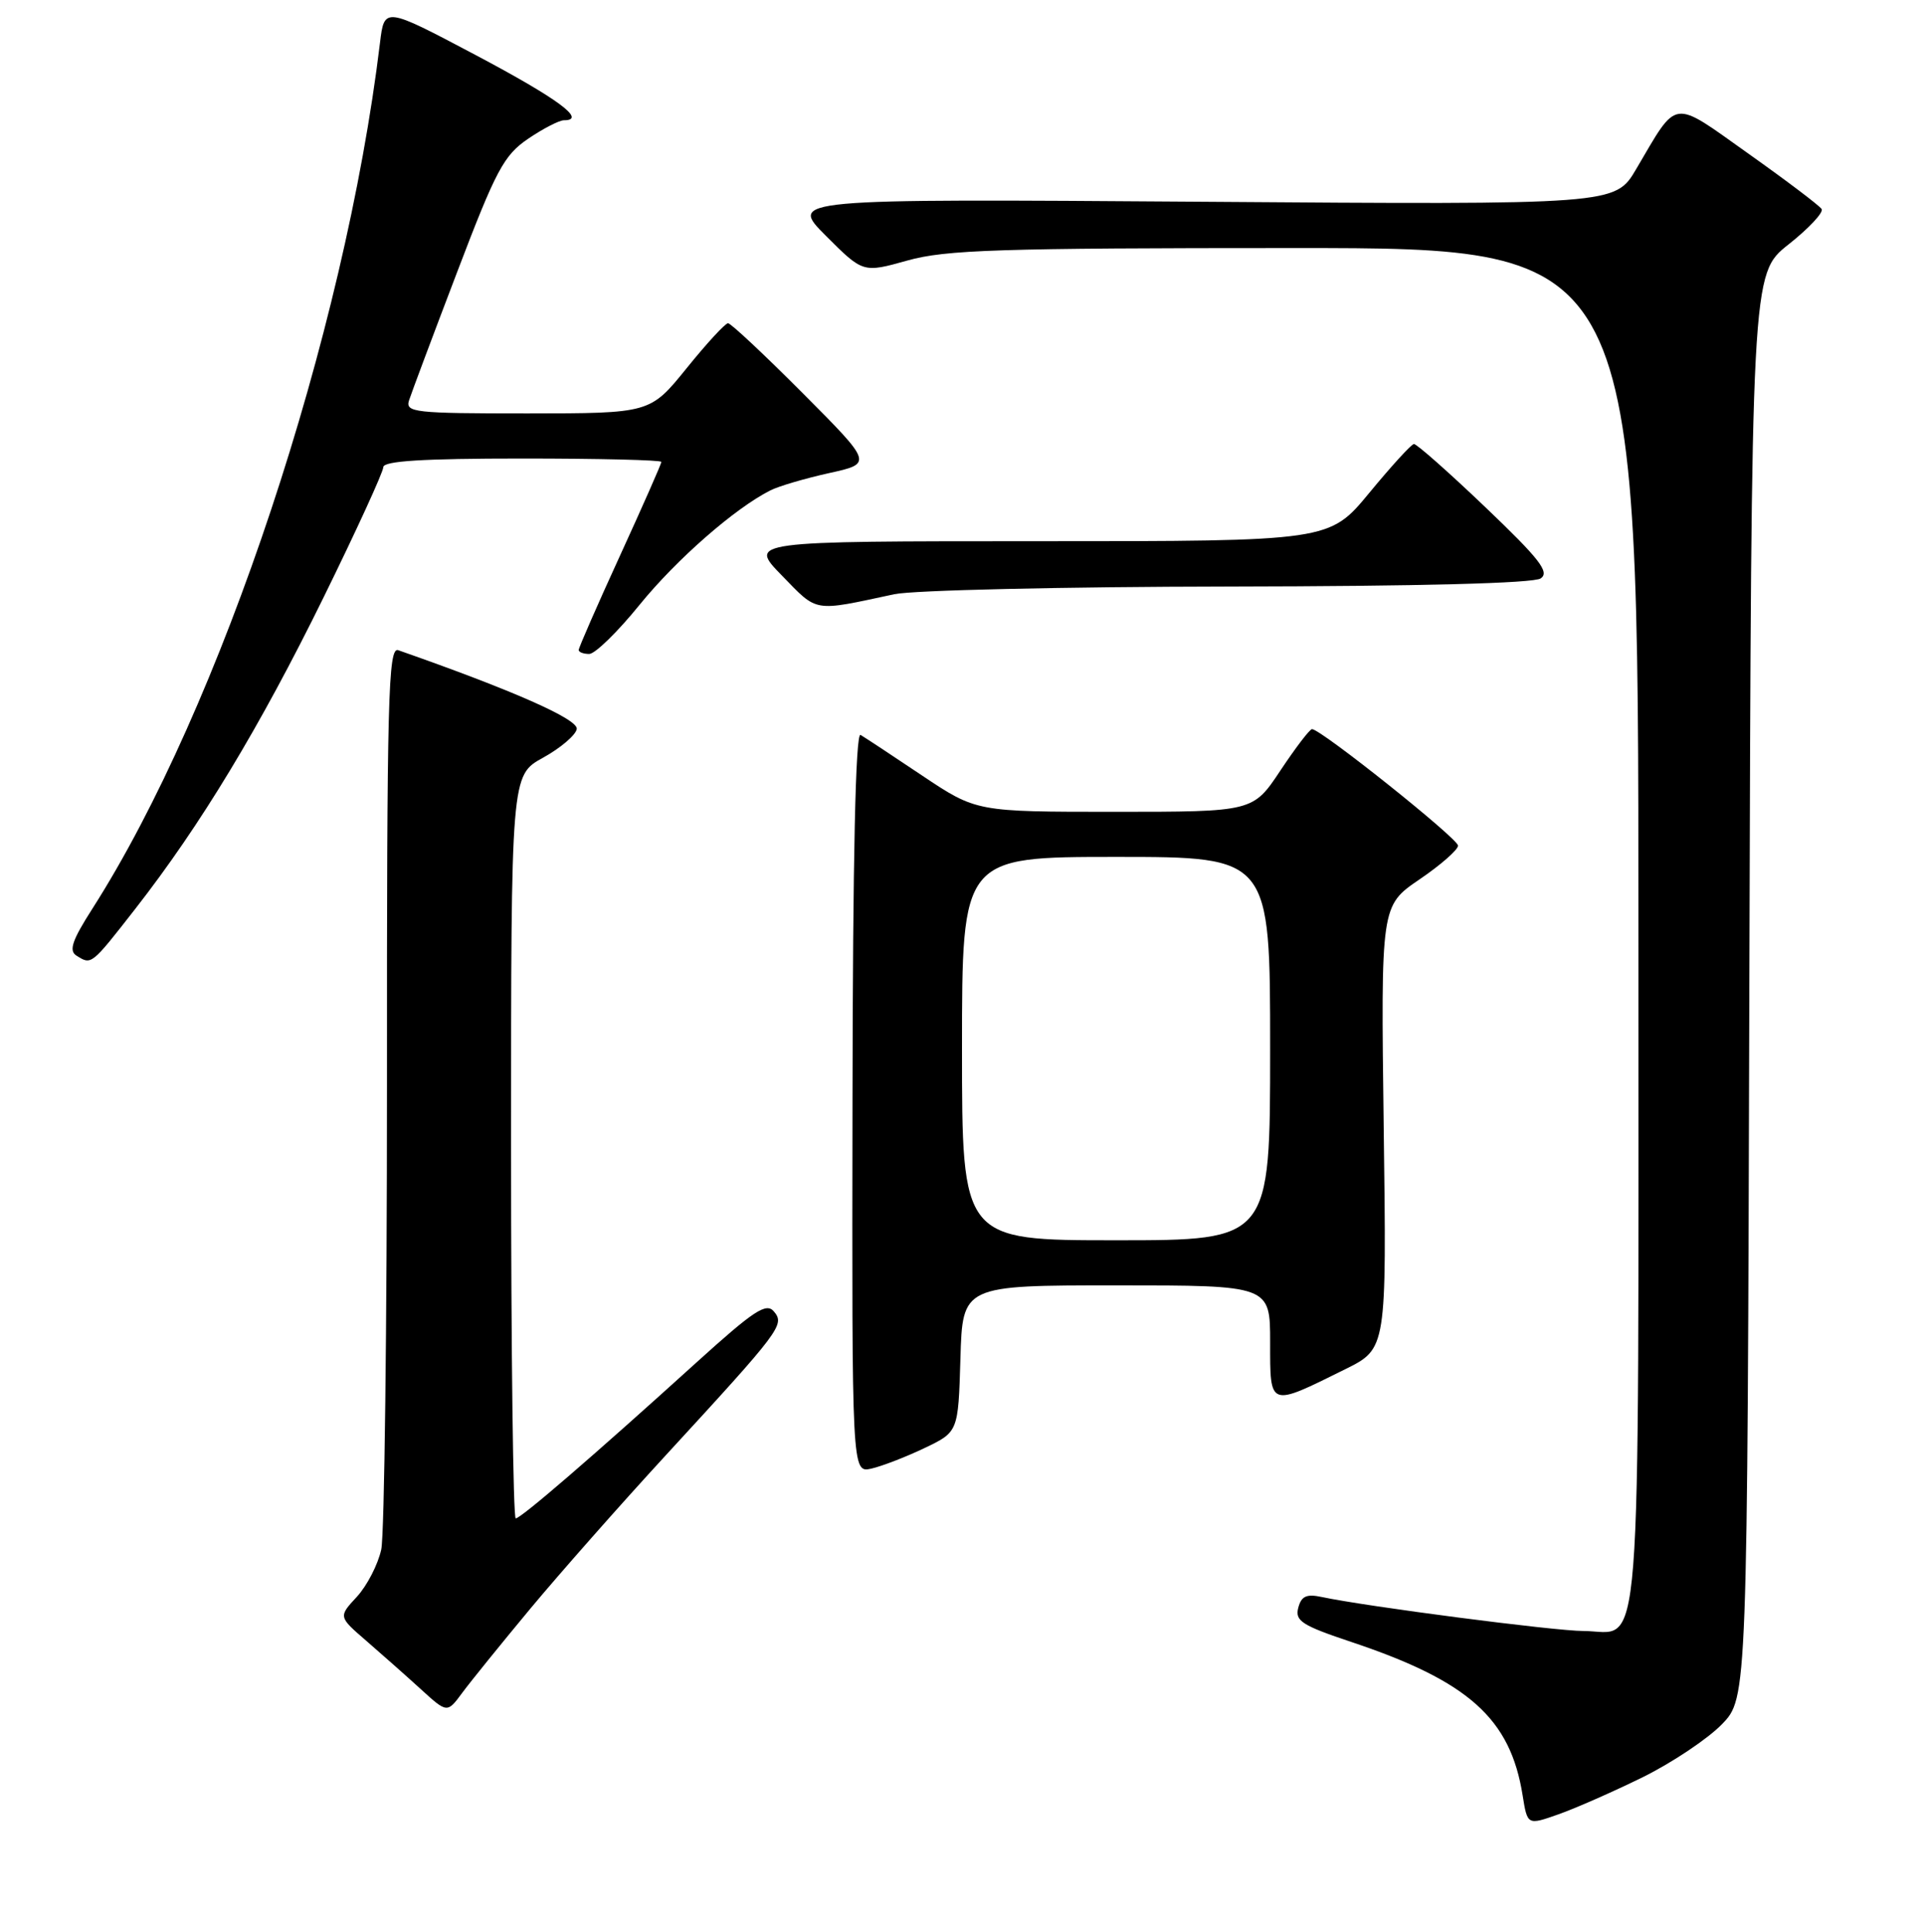 <?xml version="1.0" encoding="UTF-8" standalone="no"?>
<!DOCTYPE svg PUBLIC "-//W3C//DTD SVG 1.1//EN" "http://www.w3.org/Graphics/SVG/1.1/DTD/svg11.dtd" >
<svg xmlns="http://www.w3.org/2000/svg" xmlns:xlink="http://www.w3.org/1999/xlink" version="1.1" viewBox="0 0 256 257">
 <g >
 <path fill="currentColor"
d=" M 218.60 236.42 C 222.50 234.49 227.22 231.33 229.10 229.40 C 232.50 225.89 232.50 225.89 232.76 131.16 C 233.03 36.44 233.03 36.44 237.96 32.53 C 240.67 30.39 242.66 28.26 242.38 27.81 C 242.10 27.36 237.74 24.06 232.69 20.48 C 222.29 13.10 223.33 12.96 217.70 22.50 C 214.91 27.24 214.91 27.24 159.94 26.84 C 104.97 26.45 104.97 26.45 109.90 31.38 C 114.83 36.31 114.83 36.31 120.73 34.66 C 125.83 33.23 132.85 33.00 172.32 33.00 C 218.00 33.00 218.00 33.00 218.00 123.43 C 218.00 224.68 218.60 217.01 210.68 216.98 C 206.78 216.97 181.73 213.71 175.88 212.46 C 173.83 212.02 173.15 212.34 172.74 213.90 C 172.28 215.64 173.24 216.25 179.86 218.46 C 195.41 223.66 200.96 228.63 202.59 238.82 C 203.23 242.83 203.23 242.83 207.36 241.37 C 209.64 240.57 214.69 238.34 218.60 236.42 Z  M 70.57 214.00 C 74.46 209.33 82.56 200.15 88.57 193.62 C 103.95 176.90 104.44 176.24 102.98 174.48 C 101.96 173.25 100.34 174.31 92.63 181.29 C 78.96 193.68 69.31 202.00 68.62 202.00 C 68.28 202.00 68.00 179.76 68.00 152.57 C 68.00 103.15 68.00 103.15 72.24 100.81 C 74.57 99.53 76.60 97.80 76.74 96.99 C 76.97 95.69 68.22 91.83 52.99 86.50 C 51.65 86.03 51.47 92.64 51.49 144.23 C 51.49 176.28 51.15 204.13 50.73 206.13 C 50.30 208.12 48.84 210.95 47.49 212.42 C 45.02 215.08 45.02 215.08 48.74 218.29 C 50.78 220.06 54.04 222.94 55.98 224.71 C 59.50 227.92 59.50 227.92 61.50 225.21 C 62.60 223.72 66.68 218.68 70.57 214.00 Z  M 123.00 192.65 C 127.50 190.50 127.50 190.50 127.79 180.75 C 128.07 171.00 128.07 171.00 148.54 171.00 C 169.00 171.00 169.00 171.00 169.00 178.57 C 169.00 187.28 168.79 187.21 179.00 182.15 C 184.50 179.42 184.50 179.42 184.11 149.96 C 183.73 120.50 183.73 120.50 188.86 117.00 C 191.69 115.08 194.00 113.05 194.00 112.50 C 194.00 111.56 175.75 97.00 174.57 97.00 C 174.27 97.00 172.38 99.48 170.37 102.50 C 166.72 108.00 166.72 108.00 148.31 108.00 C 129.91 108.00 129.91 108.00 122.70 103.18 C 118.74 100.52 115.05 98.09 114.50 97.77 C 113.84 97.39 113.47 113.95 113.43 146.57 C 113.35 195.95 113.35 195.95 115.93 195.38 C 117.34 195.06 120.53 193.83 123.00 192.65 Z  M 18.00 120.91 C 26.70 109.76 34.55 96.78 43.09 79.40 C 47.44 70.54 51.00 62.78 51.00 62.15 C 51.00 61.33 56.24 61.00 69.50 61.00 C 79.67 61.00 88.00 61.20 88.00 61.45 C 88.00 61.69 85.53 67.30 82.50 73.91 C 79.47 80.52 77.00 86.17 77.00 86.47 C 77.00 86.76 77.63 87.00 78.40 87.00 C 79.17 87.00 82.19 84.06 85.10 80.46 C 90.02 74.41 97.75 67.64 102.50 65.24 C 103.60 64.68 107.11 63.65 110.31 62.94 C 116.12 61.66 116.12 61.66 106.83 52.33 C 101.72 47.20 97.24 43.00 96.87 43.00 C 96.50 43.00 94.01 45.70 91.35 49.00 C 86.50 54.99 86.50 54.99 70.18 55.00 C 55.09 55.00 53.91 54.87 54.43 53.25 C 54.74 52.29 57.61 44.62 60.82 36.21 C 66.01 22.58 67.04 20.66 70.27 18.46 C 72.26 17.11 74.41 16.00 75.03 16.00 C 78.14 16.00 74.28 13.15 63.28 7.32 C 51.14 0.90 51.14 0.90 50.56 5.70 C 45.87 44.49 29.37 94.16 12.29 120.89 C 9.60 125.10 9.13 126.47 10.17 127.13 C 12.18 128.40 12.11 128.45 18.00 120.91 Z  M 119.00 79.05 C 121.47 78.52 141.50 78.06 163.50 78.03 C 188.91 77.99 204.05 77.60 205.00 76.95 C 206.22 76.12 204.87 74.38 197.63 67.47 C 192.75 62.81 188.47 59.03 188.13 59.07 C 187.78 59.10 185.11 62.03 182.19 65.57 C 176.88 72.00 176.88 72.00 138.23 72.00 C 99.58 72.00 99.58 72.00 104.04 76.57 C 108.86 81.52 108.08 81.39 119.00 79.05 Z  M 128.00 139.50 C 128.00 114.00 128.00 114.00 148.50 114.00 C 169.00 114.00 169.00 114.00 169.00 139.50 C 169.00 165.00 169.00 165.00 148.50 165.00 C 128.00 165.00 128.00 165.00 128.00 139.50 Z "/>
</g>
</svg>
